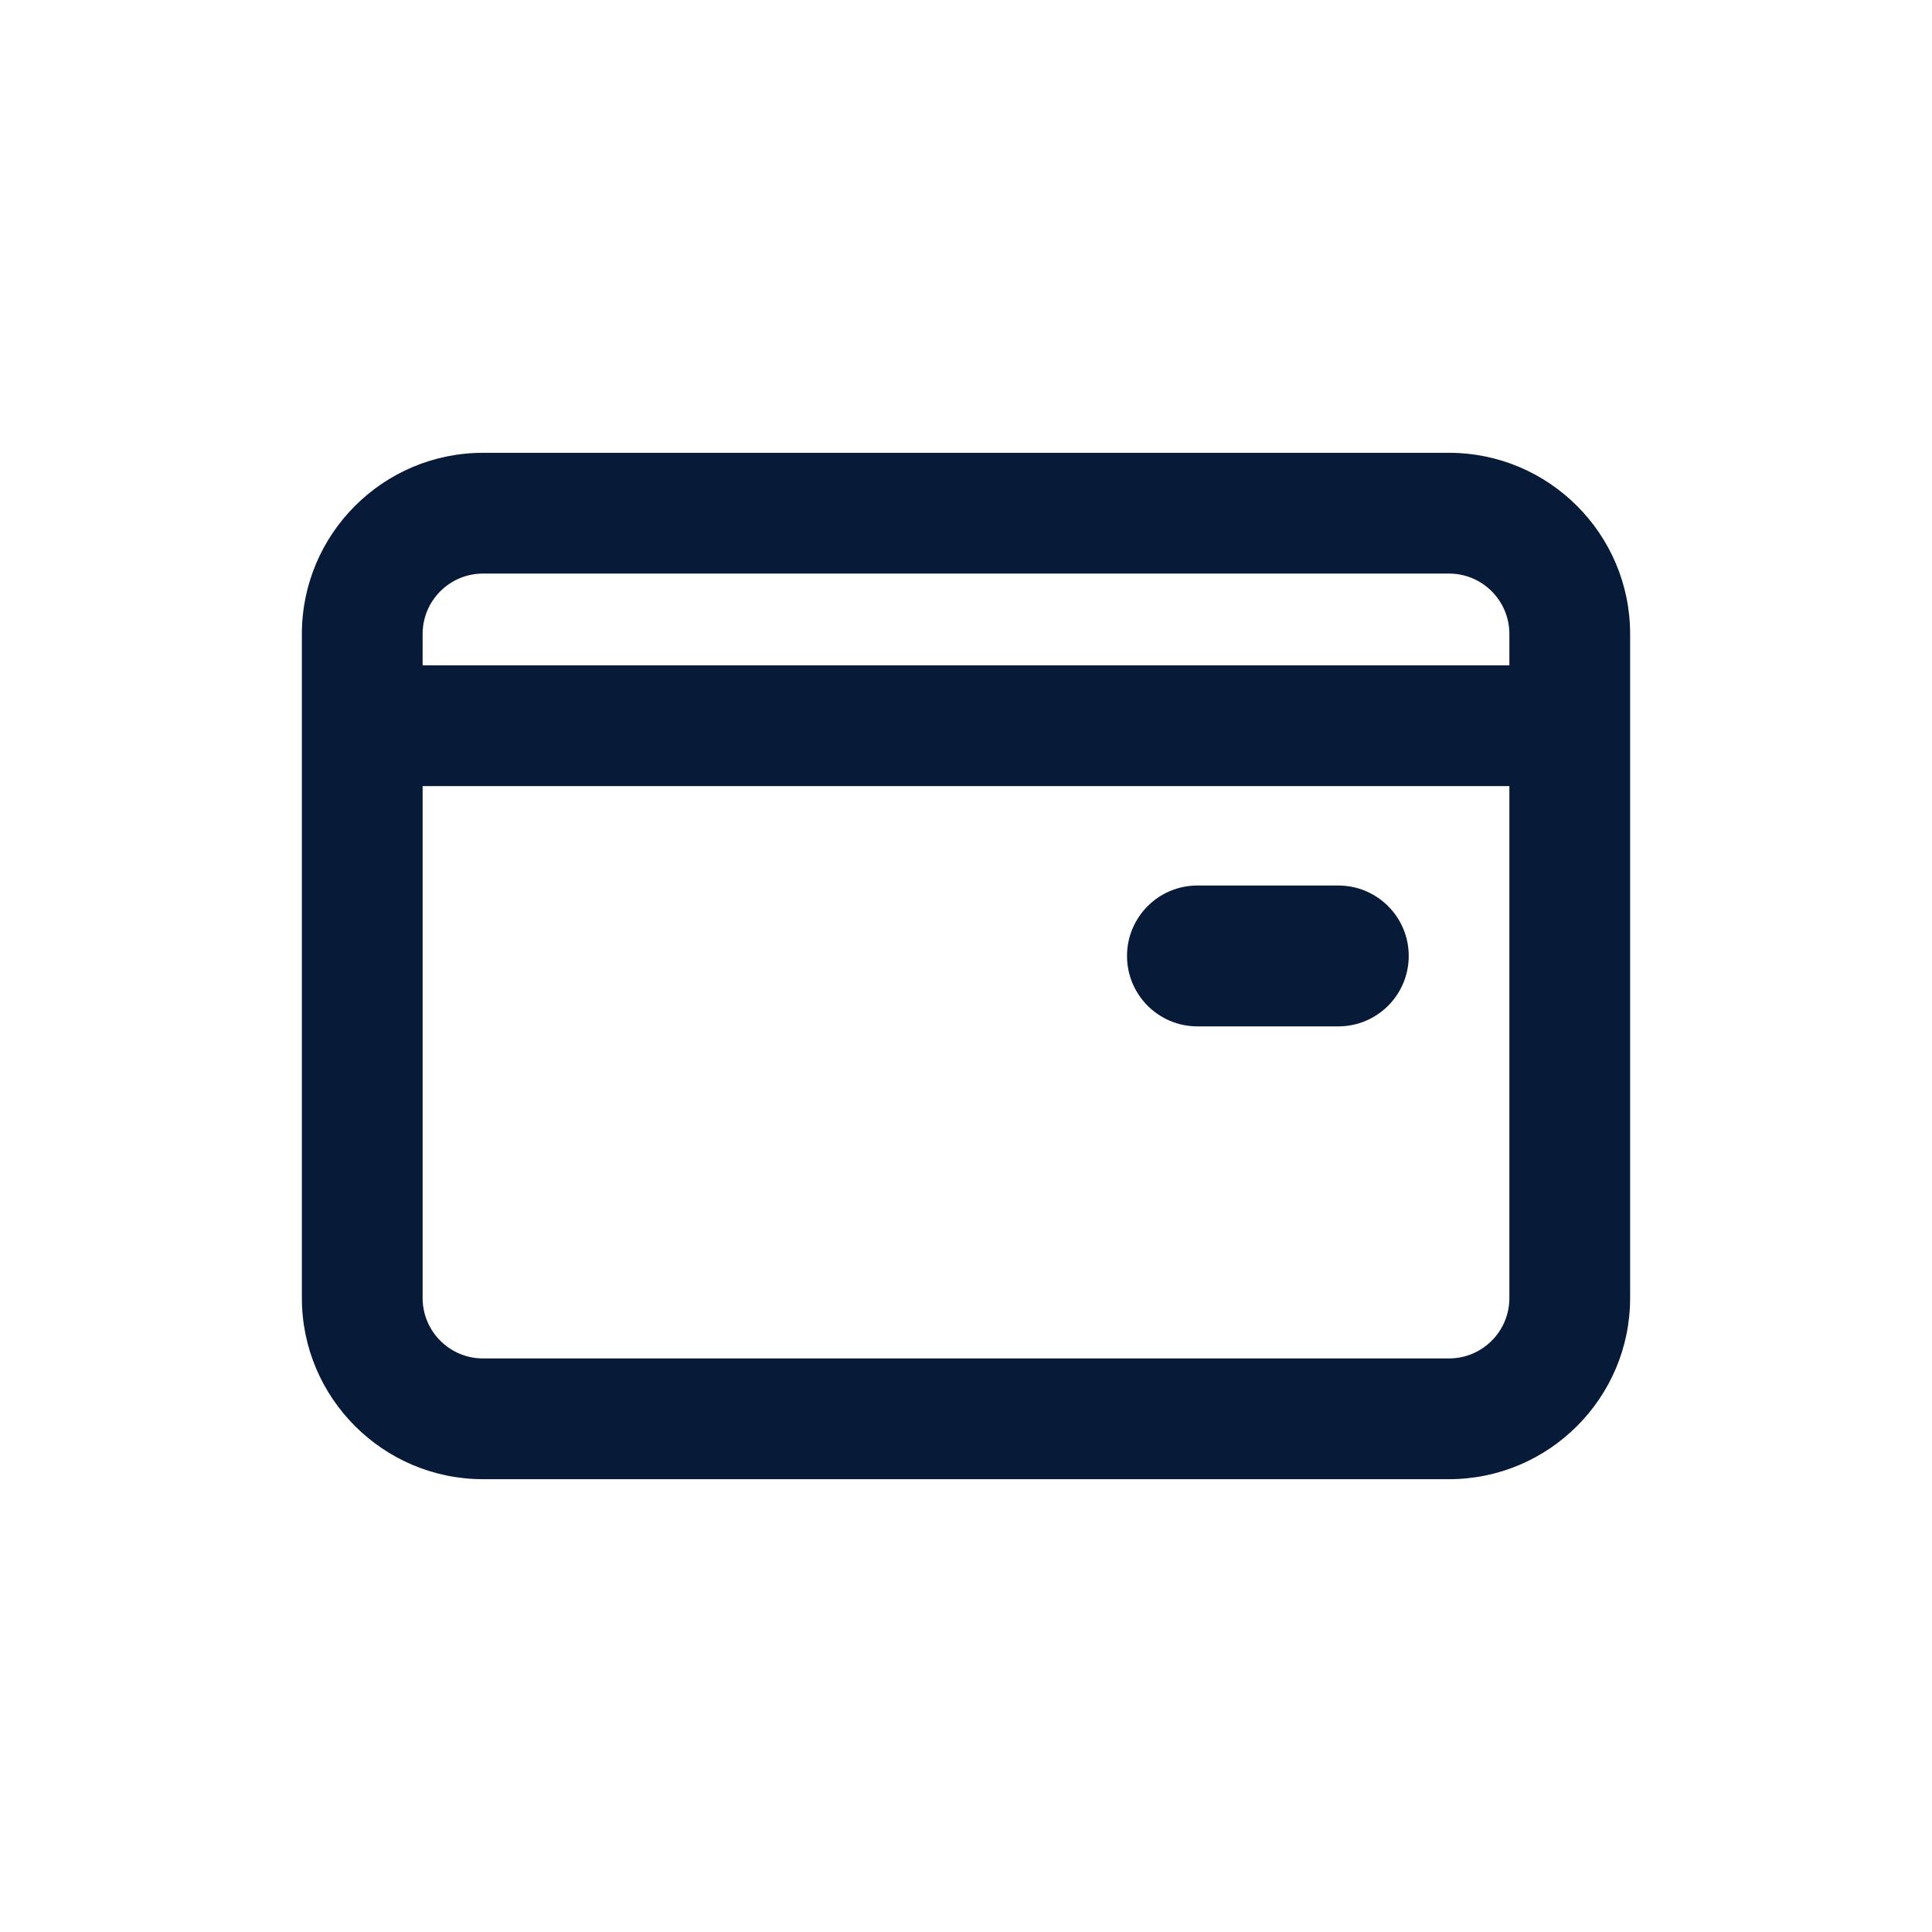 <svg width="32" height="32" viewBox="0 0 32 32" fill="none" xmlns="http://www.w3.org/2000/svg">
<path fill-rule="evenodd" clip-rule="evenodd" d="M5 10.5C5 8.845 6.346 7.5 8 7.5H24C25.654 7.5 27 8.845 27 10.5V21.5C27 23.154 25.654 24.5 24 24.5H8C6.346 24.5 5 23.154 5 21.5V10.5ZM24 9.5H8C7.449 9.5 7 9.948 7 10.5V11.02H25V10.5C25 9.948 24.552 9.5 24 9.5ZM25 13.02H7V21.5C7 22.052 7.449 22.5 8 22.5H24C24.552 22.5 25 22.052 25 21.5V13.02ZM19.833 14.667C19.189 14.667 18.667 15.189 18.667 15.833C18.667 16.478 19.189 17 19.833 17H22.167C22.811 17 23.333 16.478 23.333 15.833C23.333 15.189 22.811 14.667 22.167 14.667H19.833Z" fill="#071A38"/>
</svg>
